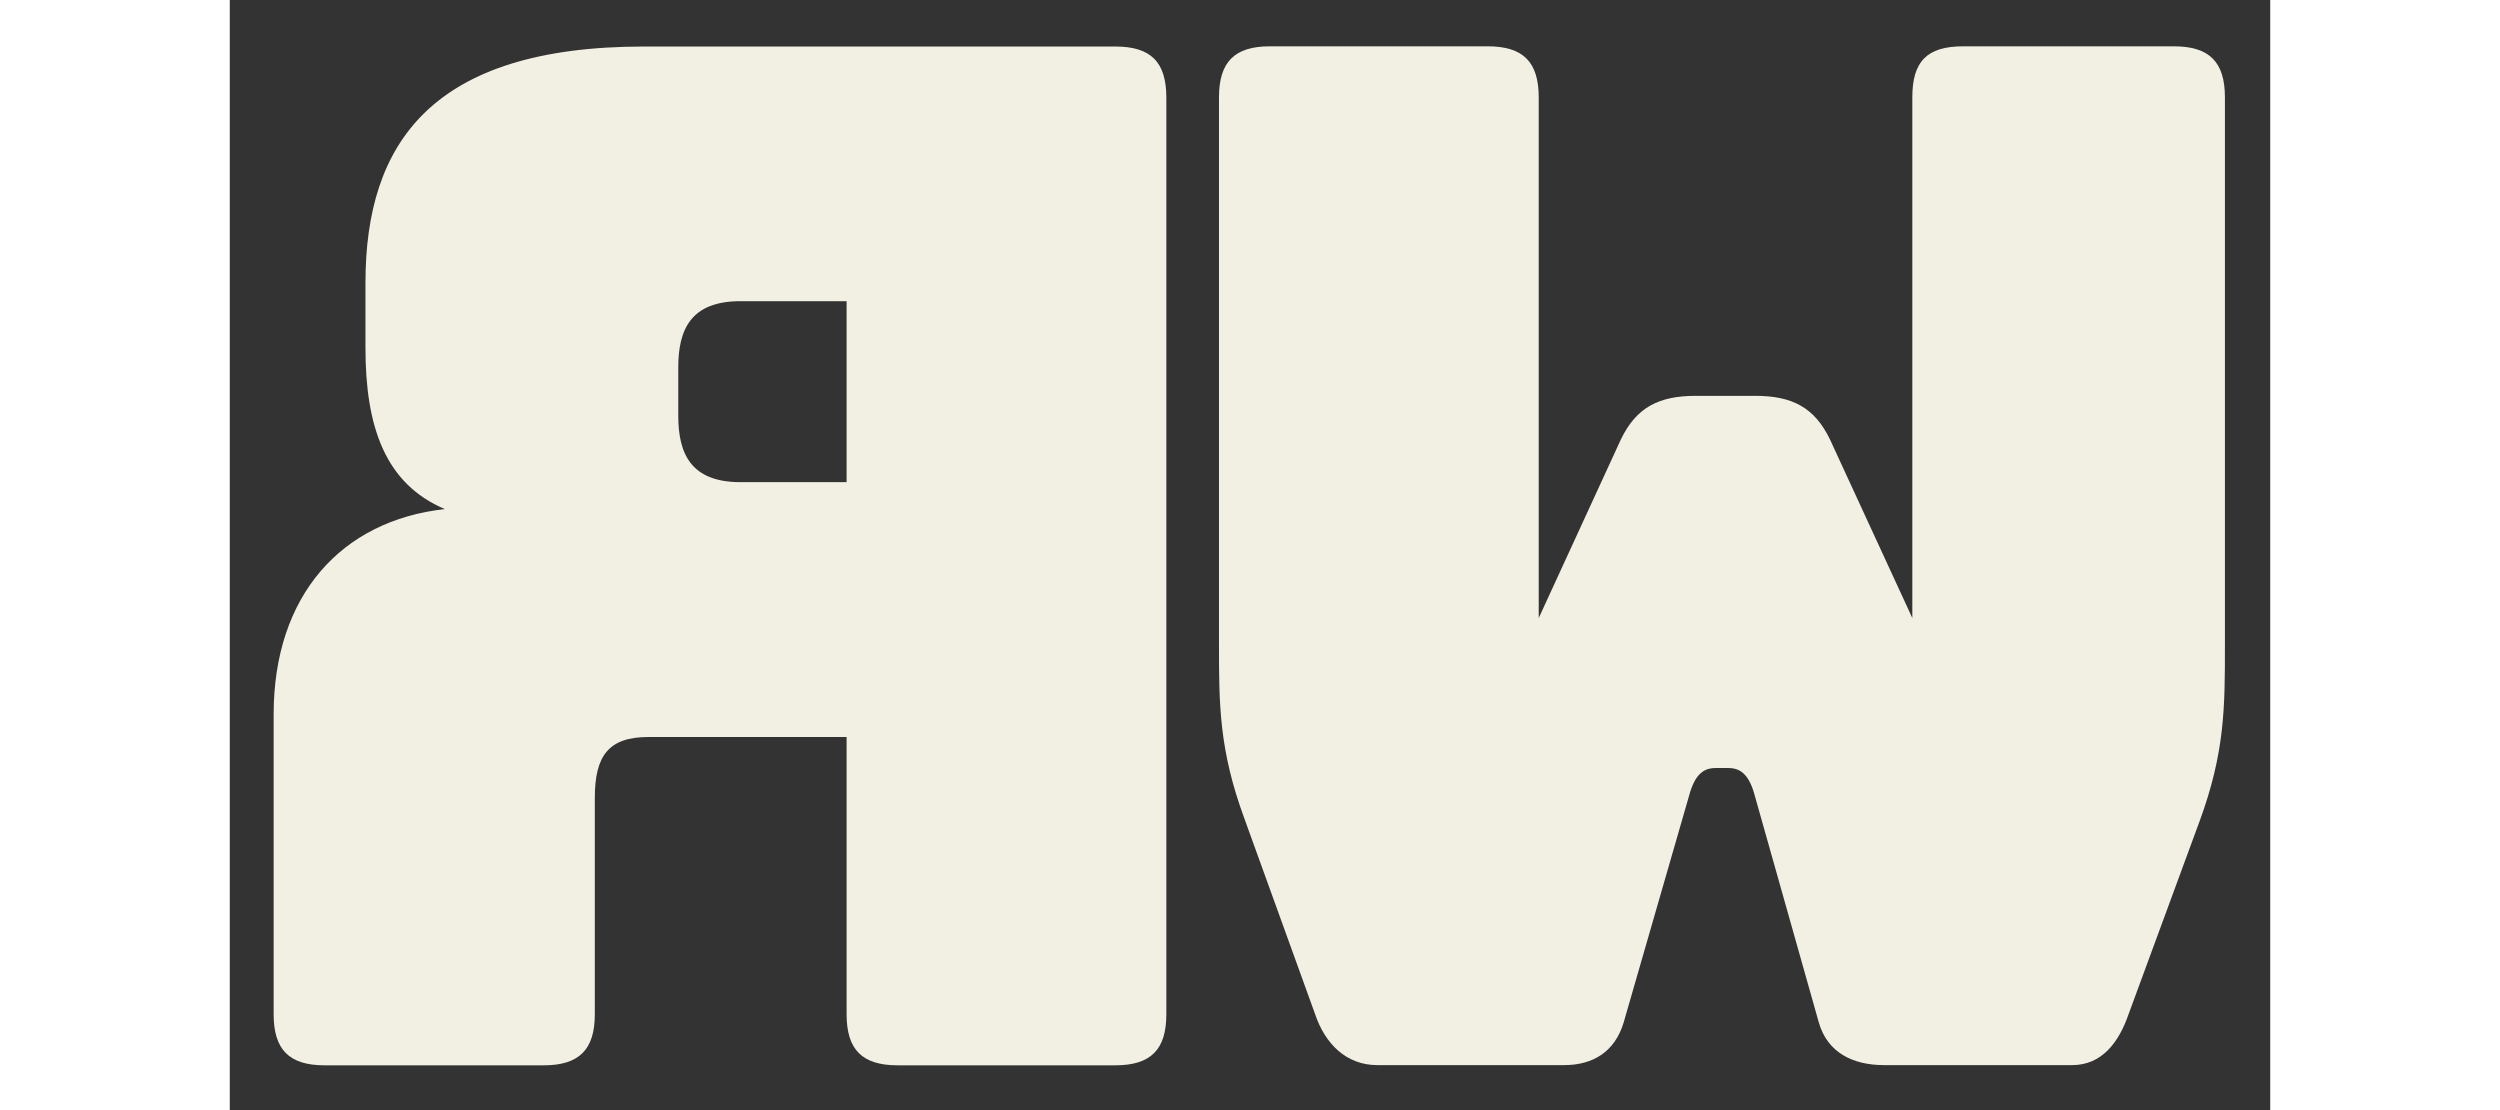 <svg
	version="1.2"
	xmlns="http://www.w3.org/2000/svg"
	viewBox="0 0 1000 544"
	width="1000"
	height="444"
	>
	<rect x="0" y="0" width="1000" height="544" fill="#333333" stroke="none"/>
	<style></style>
<path
	d="m302.3 147.6h-52c-24.3 0-30.5 13.8-30.5 32.5v23.6c0 18.7 6.2 32.6 30.5 32.6h52zm25 374.5c-17.4 0-25-7.7-25-25v-135.9h-97.1c-19.4 0-26.3 9-26.3 29.8v106.1c0 17.3-7.7 25-25 25h-107.5c-17.3 0-24.9-7.7-24.9-25v-147c0-58.3 33.2-95 83.9-100.6-29.2-12.4-38.9-40.2-38.9-79v-31.9c0-68.6 32.6-115.8 136.6-115.8h230.9c17.4 0 25 7.6 25 25v449.3c0 17.3-7.6 25-25 25z"
	fill="#f2f0e3"
	/>
	<path
	d="m849.5 22.7c-18 0-24.9 7.7-24.9 25v255.2l-40.3-87.4c-7.6-15.9-18.7-21.5-36.7-21.5h-29.1c-18.1 0-29.2 5.6-36.8 21.5l-40.2 87.4v-255.2c0-17.3-7.6-25-25-25h-106.8c-17.3 0-24.9 7.7-24.9 25v267.7c0 29.8 0 52 12.5 85.9l34.6 95.7c4.9 14.6 15.3 25 30.5 25h91.6c14.5 0 24.9-6.9 29.1-20.8l32.6-113c2.8-9 6.9-11.8 12.5-11.8h6.2c5.6 0 9.7 2.8 12.5 11.8l31.9 113c4.2 14.6 16.6 20.8 31.9 20.8h92.2c14.6 0 22.9-11.1 27.7-25l34.7-94.3c12.5-33.9 12.5-56.1 12.5-86v-269c0-17.3-7.6-25-25-25z"
	fill="#f2f0e3"
	/>
</svg>
